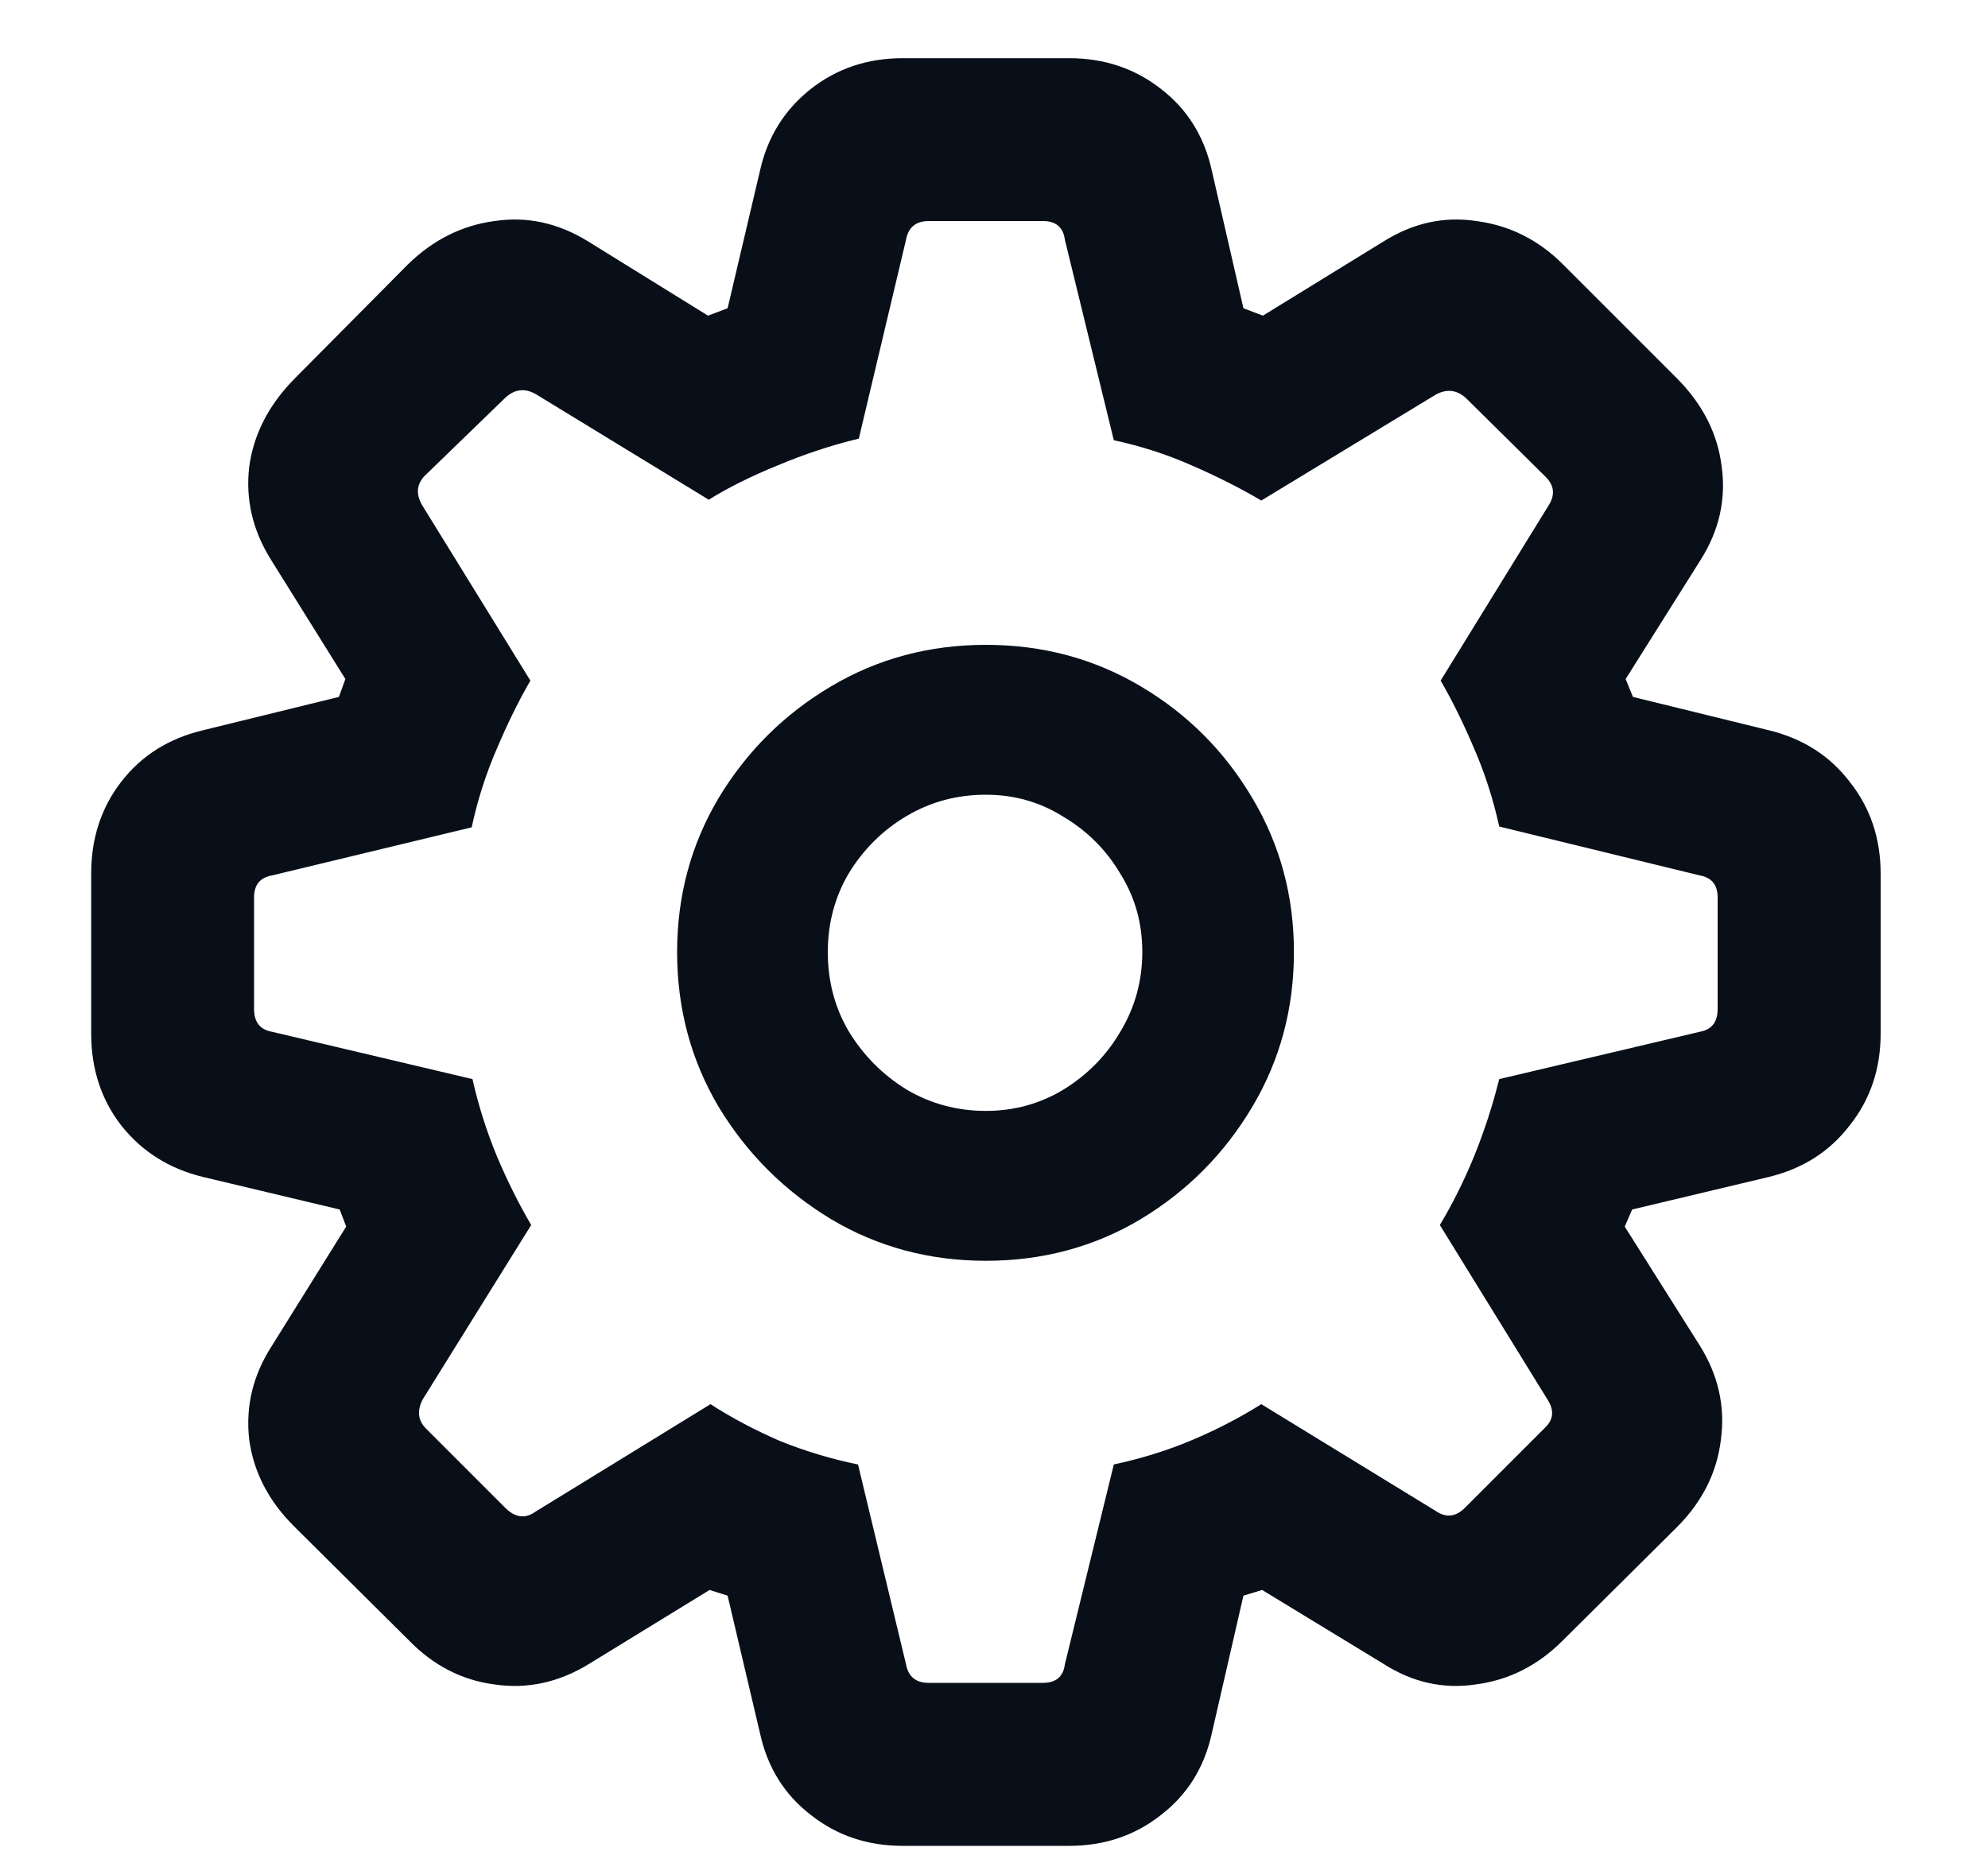 <svg width="15" height="14" viewBox="0 0 15 14" fill="none" xmlns="http://www.w3.org/2000/svg">
<path d="M6.812 13.929C6.545 13.929 6.314 13.851 6.117 13.695C5.92 13.543 5.793 13.341 5.736 13.086L5.49 12.041L5.354 11.998L4.451 12.552C4.221 12.695 3.981 12.748 3.731 12.711C3.485 12.679 3.27 12.568 3.086 12.379L2.219 11.518C2.026 11.326 1.913 11.107 1.88 10.861C1.852 10.611 1.909 10.375 2.053 10.153L2.612 9.256L2.563 9.127L1.53 8.881C1.276 8.819 1.071 8.69 0.915 8.493C0.763 8.297 0.688 8.065 0.688 7.799V6.593C0.688 6.327 0.763 6.095 0.915 5.899C1.067 5.702 1.272 5.573 1.53 5.511L2.557 5.259L2.606 5.124L2.046 4.226C1.907 4.005 1.852 3.771 1.88 3.525C1.913 3.279 2.026 3.058 2.219 2.861L3.079 1.994C3.268 1.81 3.485 1.701 3.731 1.668C3.977 1.631 4.213 1.683 4.438 1.822L5.342 2.382L5.49 2.326L5.736 1.281C5.793 1.031 5.92 0.828 6.117 0.672C6.314 0.517 6.545 0.439 6.812 0.439H8.066C8.332 0.439 8.564 0.517 8.761 0.672C8.958 0.824 9.085 1.027 9.142 1.281L9.382 2.326L9.529 2.382L10.439 1.822C10.661 1.683 10.894 1.631 11.14 1.668C11.39 1.701 11.608 1.81 11.792 1.994L12.659 2.861C12.852 3.058 12.962 3.279 12.991 3.525C13.024 3.771 12.971 4.005 12.831 4.226L12.266 5.124L12.321 5.259L13.348 5.511C13.602 5.573 13.805 5.702 13.956 5.899C14.112 6.095 14.19 6.327 14.19 6.593V7.799C14.19 8.065 14.112 8.297 13.956 8.493C13.805 8.69 13.602 8.819 13.348 8.881L12.315 9.127L12.259 9.256L12.825 10.153C12.964 10.375 13.018 10.611 12.985 10.861C12.956 11.107 12.848 11.326 12.659 11.518L11.792 12.379C11.604 12.568 11.384 12.679 11.134 12.711C10.888 12.748 10.655 12.695 10.433 12.552L9.523 11.998L9.382 12.041L9.142 13.086C9.085 13.341 8.958 13.543 8.761 13.695C8.564 13.851 8.332 13.929 8.066 13.929H6.812ZM7.008 12.699H7.869C7.968 12.699 8.023 12.652 8.035 12.558L8.404 11.051C8.613 11.006 8.81 10.945 8.994 10.867C9.179 10.789 9.353 10.699 9.517 10.596L10.833 11.402C10.911 11.455 10.985 11.447 11.054 11.377L11.657 10.774C11.722 10.713 11.729 10.641 11.675 10.559L10.864 9.244C10.958 9.088 11.044 8.916 11.122 8.727C11.2 8.534 11.263 8.34 11.312 8.143L12.825 7.786C12.915 7.77 12.96 7.713 12.96 7.614V6.772C12.96 6.677 12.915 6.622 12.825 6.606L11.312 6.237C11.267 6.032 11.204 5.835 11.122 5.647C11.04 5.454 10.956 5.284 10.87 5.136L11.681 3.82C11.735 3.738 11.729 3.665 11.663 3.599L11.06 3.003C10.991 2.941 10.915 2.933 10.833 2.978L9.517 3.777C9.357 3.683 9.183 3.595 8.994 3.513C8.81 3.431 8.613 3.367 8.404 3.322L8.035 1.81C8.023 1.716 7.968 1.668 7.869 1.668H7.008C6.91 1.668 6.853 1.716 6.836 1.81L6.48 3.31C6.275 3.359 6.07 3.427 5.865 3.513C5.664 3.595 5.492 3.681 5.348 3.771L4.039 2.972C3.957 2.927 3.881 2.937 3.811 3.003L3.202 3.593C3.141 3.659 3.137 3.734 3.19 3.82L4.002 5.136C3.916 5.284 3.832 5.454 3.75 5.647C3.668 5.835 3.604 6.034 3.559 6.243L2.053 6.606C1.962 6.622 1.917 6.677 1.917 6.772V7.614C1.917 7.713 1.962 7.77 2.053 7.786L3.565 8.143C3.61 8.344 3.672 8.538 3.75 8.727C3.828 8.911 3.914 9.084 4.008 9.244L3.19 10.559C3.145 10.645 3.153 10.719 3.215 10.781L3.817 11.383C3.891 11.453 3.965 11.461 4.039 11.408L5.361 10.596C5.52 10.699 5.695 10.791 5.883 10.873C6.076 10.951 6.273 11.01 6.474 11.051L6.836 12.558C6.853 12.652 6.91 12.699 7.008 12.699ZM7.439 9.514C7.013 9.514 6.623 9.41 6.271 9.2C5.918 8.987 5.635 8.704 5.422 8.352C5.213 7.999 5.109 7.61 5.109 7.184C5.109 6.762 5.213 6.374 5.422 6.022C5.635 5.669 5.918 5.388 6.271 5.179C6.623 4.97 7.013 4.866 7.439 4.866C7.865 4.866 8.255 4.97 8.607 5.179C8.96 5.388 9.24 5.669 9.449 6.022C9.659 6.374 9.763 6.762 9.763 7.184C9.763 7.61 9.659 7.999 9.449 8.352C9.24 8.704 8.96 8.987 8.607 9.2C8.255 9.41 7.865 9.514 7.439 9.514ZM7.439 8.383C7.652 8.383 7.847 8.329 8.023 8.223C8.203 8.112 8.347 7.967 8.453 7.786C8.564 7.602 8.619 7.401 8.619 7.184C8.619 6.966 8.564 6.77 8.453 6.593C8.347 6.413 8.203 6.27 8.023 6.163C7.847 6.052 7.652 5.997 7.439 5.997C7.222 5.997 7.023 6.05 6.842 6.157C6.662 6.263 6.517 6.407 6.406 6.587C6.299 6.768 6.246 6.966 6.246 7.184C6.246 7.405 6.299 7.606 6.406 7.786C6.517 7.967 6.662 8.112 6.842 8.223C7.023 8.329 7.222 8.383 7.439 8.383Z" fill="#080F19"/>
</svg>
